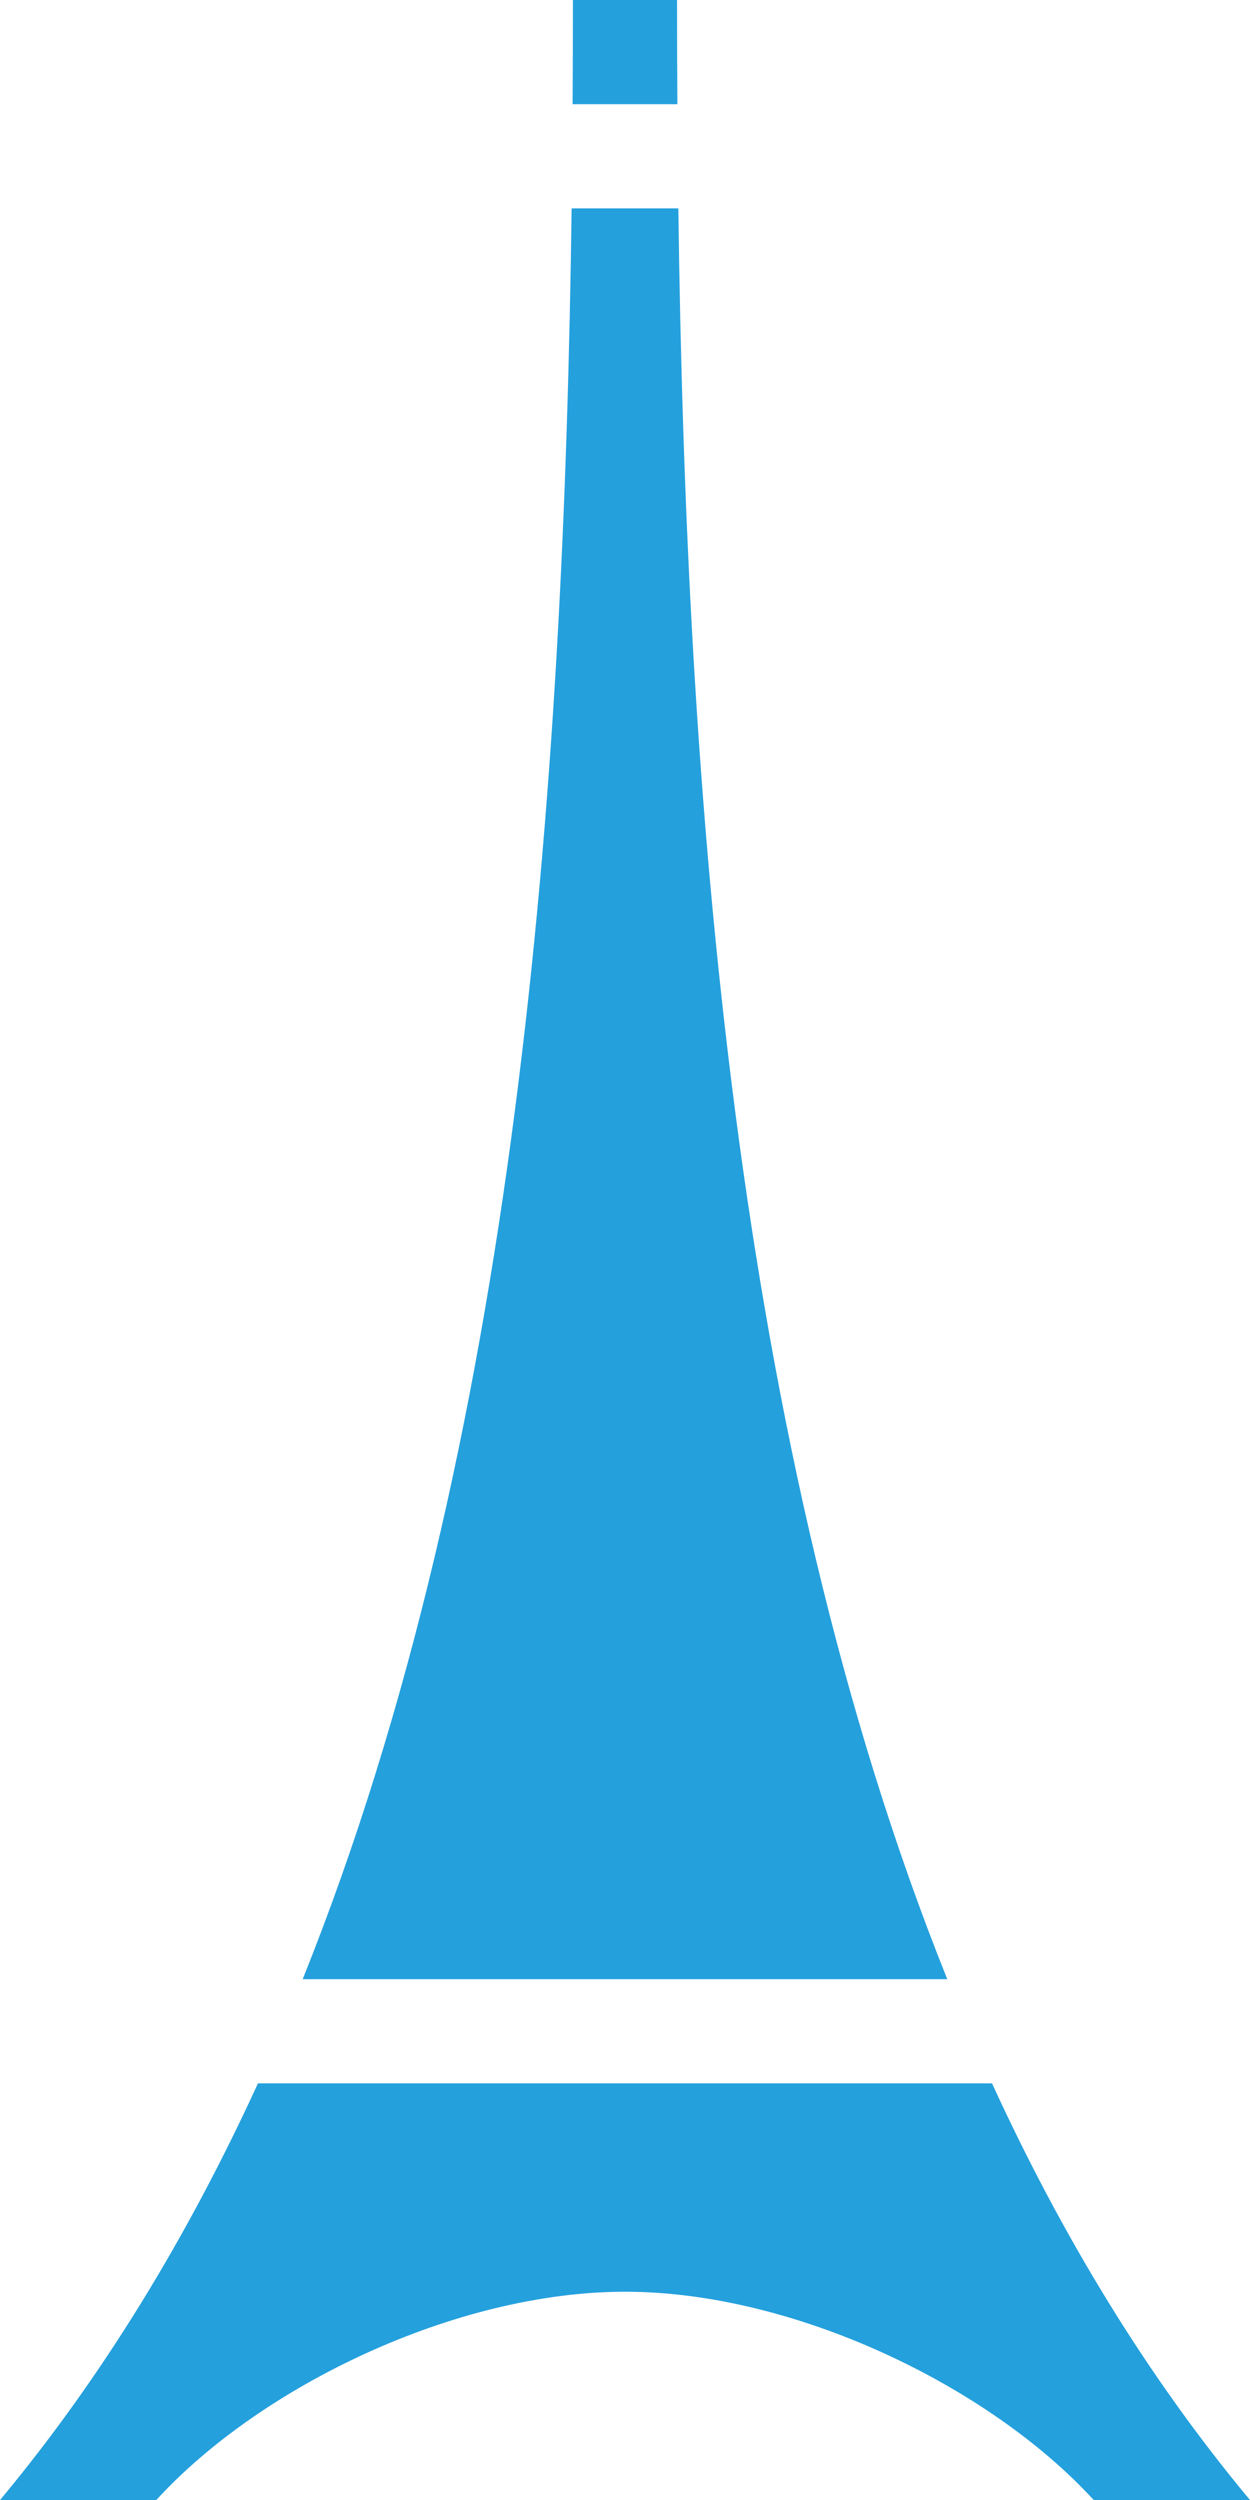 <svg version="1.1" id="图层_1" x="0px" y="0px" width="92.189px" height="184.383px" viewBox="0 0 92.189 184.383" enable-background="new 0 0 92.189 184.383" xml:space="preserve" xmlns="http://www.w3.org/2000/svg" xmlns:xlink="http://www.w3.org/1999/xlink" xmlns:xml="http://www.w3.org/XML/1998/namespace">
  <path fill="#24A0DD" d="M49.933,0h-3.84h-3.84c0,2.535-0.008,5.1-0.023,7.684h7.728C49.941,5.1,49.933,2.535,49.933,0z
	 M73.162,153.648H19.026C13.883,164.865,7.626,175.229,0,184.383h11.523c7.685-8.4,22.088-15.365,34.571-15.365
	s26.888,6.965,34.571,15.365H92.19C84.564,175.229,78.304,164.861,73.162,153.648z M50.028,15.367h-7.87
	c-0.563,42.979-4.024,91.236-19.836,130.602h47.541C54.055,106.604,50.592,58.346,50.028,15.367z" class="color c1"/>
</svg>